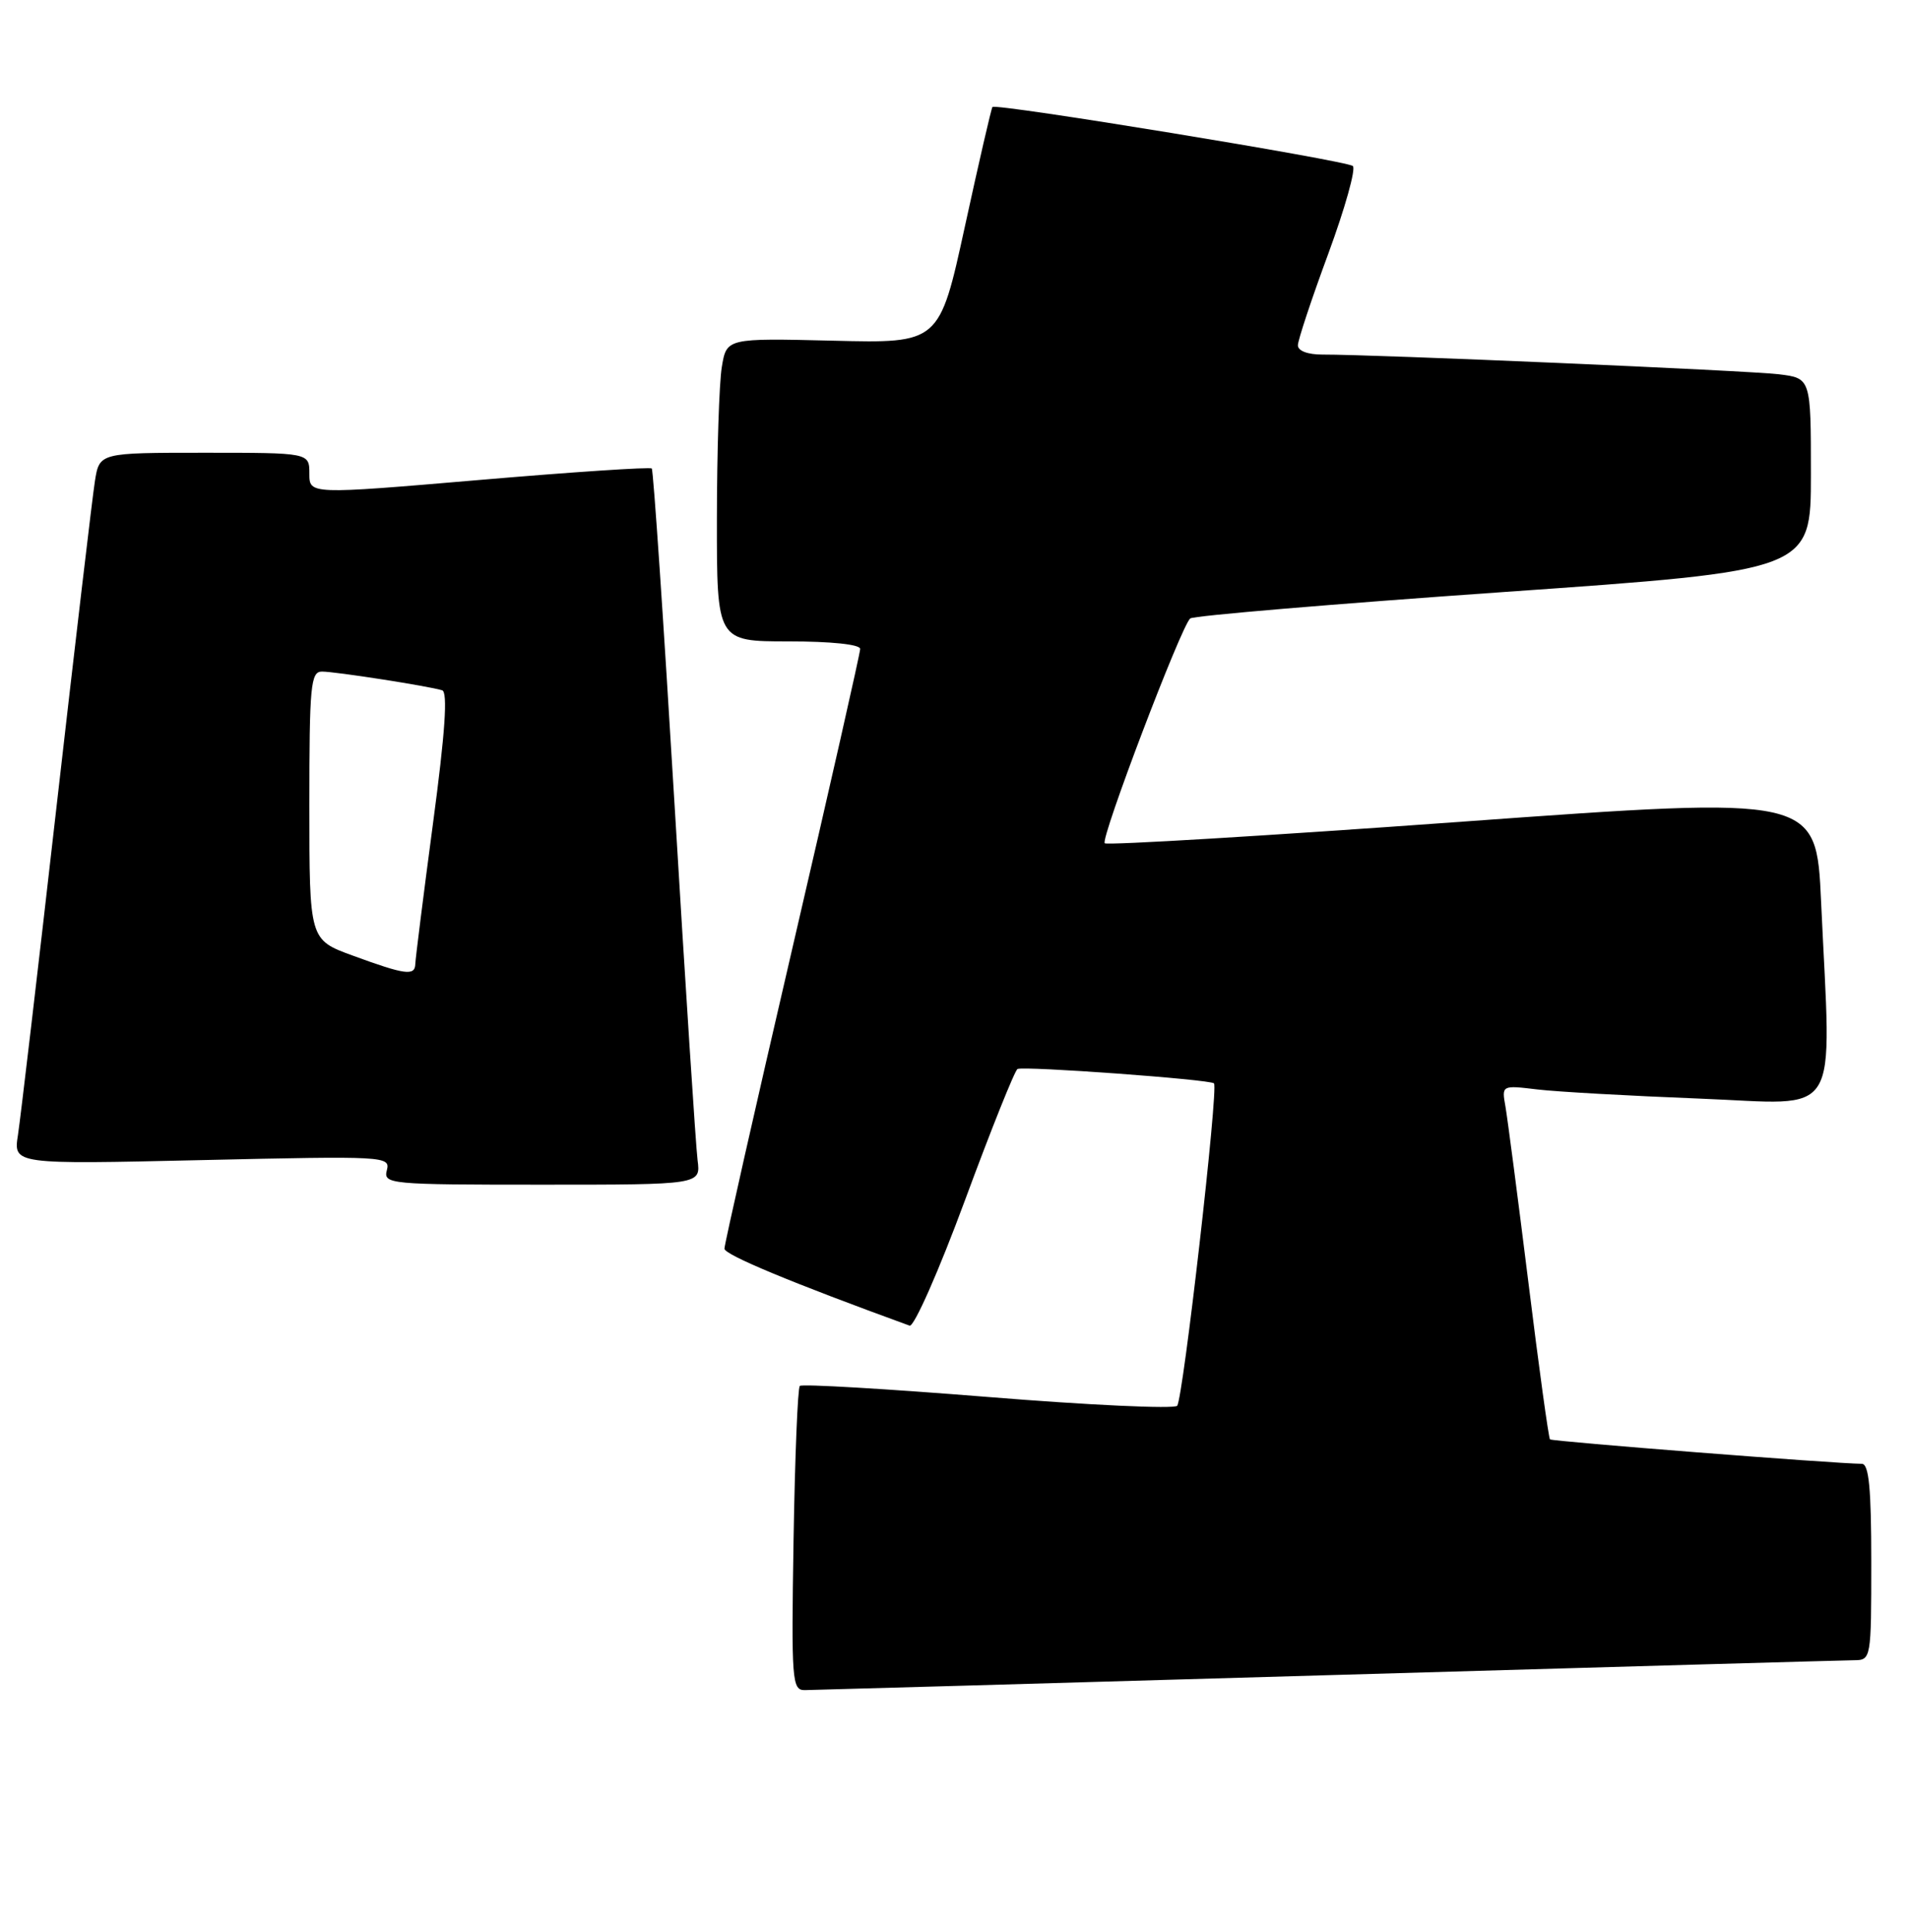 <?xml version="1.0" encoding="UTF-8" standalone="no"?>
<!DOCTYPE svg PUBLIC "-//W3C//DTD SVG 1.1//EN" "http://www.w3.org/Graphics/SVG/1.1/DTD/svg11.dtd" >
<svg xmlns="http://www.w3.org/2000/svg" xmlns:xlink="http://www.w3.org/1999/xlink" version="1.1" viewBox="0 0 253 256">
 <g >
 <path fill="currentColor"
d=" M 176.00 222.00 C 213.12 220.92 244.51 220.03 245.75 220.02 C 247.97 220.00 248.00 219.81 248.00 207.00 C 248.00 197.27 247.69 194.00 246.75 193.99 C 243.22 193.97 205.69 191.03 205.42 190.75 C 205.24 190.57 203.95 181.22 202.56 169.96 C 201.16 158.71 199.79 148.22 199.52 146.66 C 199.01 143.81 199.01 143.81 203.76 144.38 C 206.37 144.69 216.04 145.23 225.25 145.59 C 244.32 146.33 242.70 148.96 241.35 119.50 C 240.71 105.50 240.71 105.50 193.83 108.89 C 168.05 110.76 146.71 112.04 146.41 111.75 C 145.82 111.16 156.52 83.01 157.74 81.96 C 158.16 81.60 176.84 80.03 199.25 78.46 C 240.00 75.61 240.00 75.61 240.00 62.87 C 240.00 50.12 240.00 50.12 235.75 49.60 C 231.68 49.11 182.01 46.96 175.25 46.99 C 173.30 46.99 172.00 46.50 172.01 45.75 C 172.02 45.06 173.83 39.59 176.05 33.59 C 178.26 27.58 179.72 22.37 179.29 22.00 C 178.42 21.27 131.98 13.66 131.53 14.18 C 131.38 14.35 129.74 21.47 127.88 30.00 C 124.50 45.50 124.50 45.50 110.40 45.15 C 96.29 44.81 96.29 44.81 95.66 48.65 C 95.31 50.77 95.02 59.81 95.01 68.75 C 95.00 85.00 95.00 85.00 104.50 85.00 C 110.14 85.00 114.00 85.40 114.00 86.00 C 114.00 86.54 109.95 104.42 105.00 125.72 C 100.05 147.02 96.01 164.91 96.01 165.48 C 96.02 166.29 104.99 170.02 120.55 175.68 C 121.13 175.89 124.44 168.40 127.90 159.03 C 131.36 149.66 134.49 141.85 134.85 141.67 C 135.67 141.25 160.36 143.05 160.89 143.57 C 161.51 144.17 156.79 185.41 156.01 186.30 C 155.62 186.74 144.32 186.22 130.90 185.13 C 117.48 184.05 106.28 183.39 106.00 183.67 C 105.72 183.94 105.35 193.13 105.17 204.08 C 104.87 222.82 104.96 224.00 106.67 223.98 C 107.68 223.97 138.88 223.08 176.00 222.00 Z  M 92.45 153.75 C 92.22 151.96 90.84 130.70 89.39 106.50 C 87.94 82.30 86.59 62.32 86.38 62.09 C 86.18 61.87 75.89 62.55 63.51 63.61 C 41.00 65.53 41.00 65.53 41.00 62.77 C 41.00 60.00 41.00 60.00 27.09 60.00 C 13.18 60.00 13.18 60.00 12.58 63.75 C 12.25 65.81 9.96 85.28 7.48 107.00 C 5.01 128.72 2.71 148.26 2.38 150.41 C 1.77 154.31 1.77 154.31 26.77 153.74 C 51.05 153.19 51.75 153.22 51.27 155.08 C 50.79 156.93 51.57 157.00 71.82 157.00 C 92.87 157.00 92.87 157.00 92.45 153.75 Z  M 46.75 126.64 C 41.00 124.54 41.00 124.54 41.00 106.77 C 41.00 90.85 41.17 89.00 42.67 89.00 C 44.45 89.00 56.77 90.92 58.60 91.48 C 59.36 91.72 59.00 97.06 57.38 109.16 C 56.11 118.70 55.06 127.06 55.04 127.75 C 54.99 129.36 53.74 129.20 46.75 126.64 Z "/>
</g>
</svg>